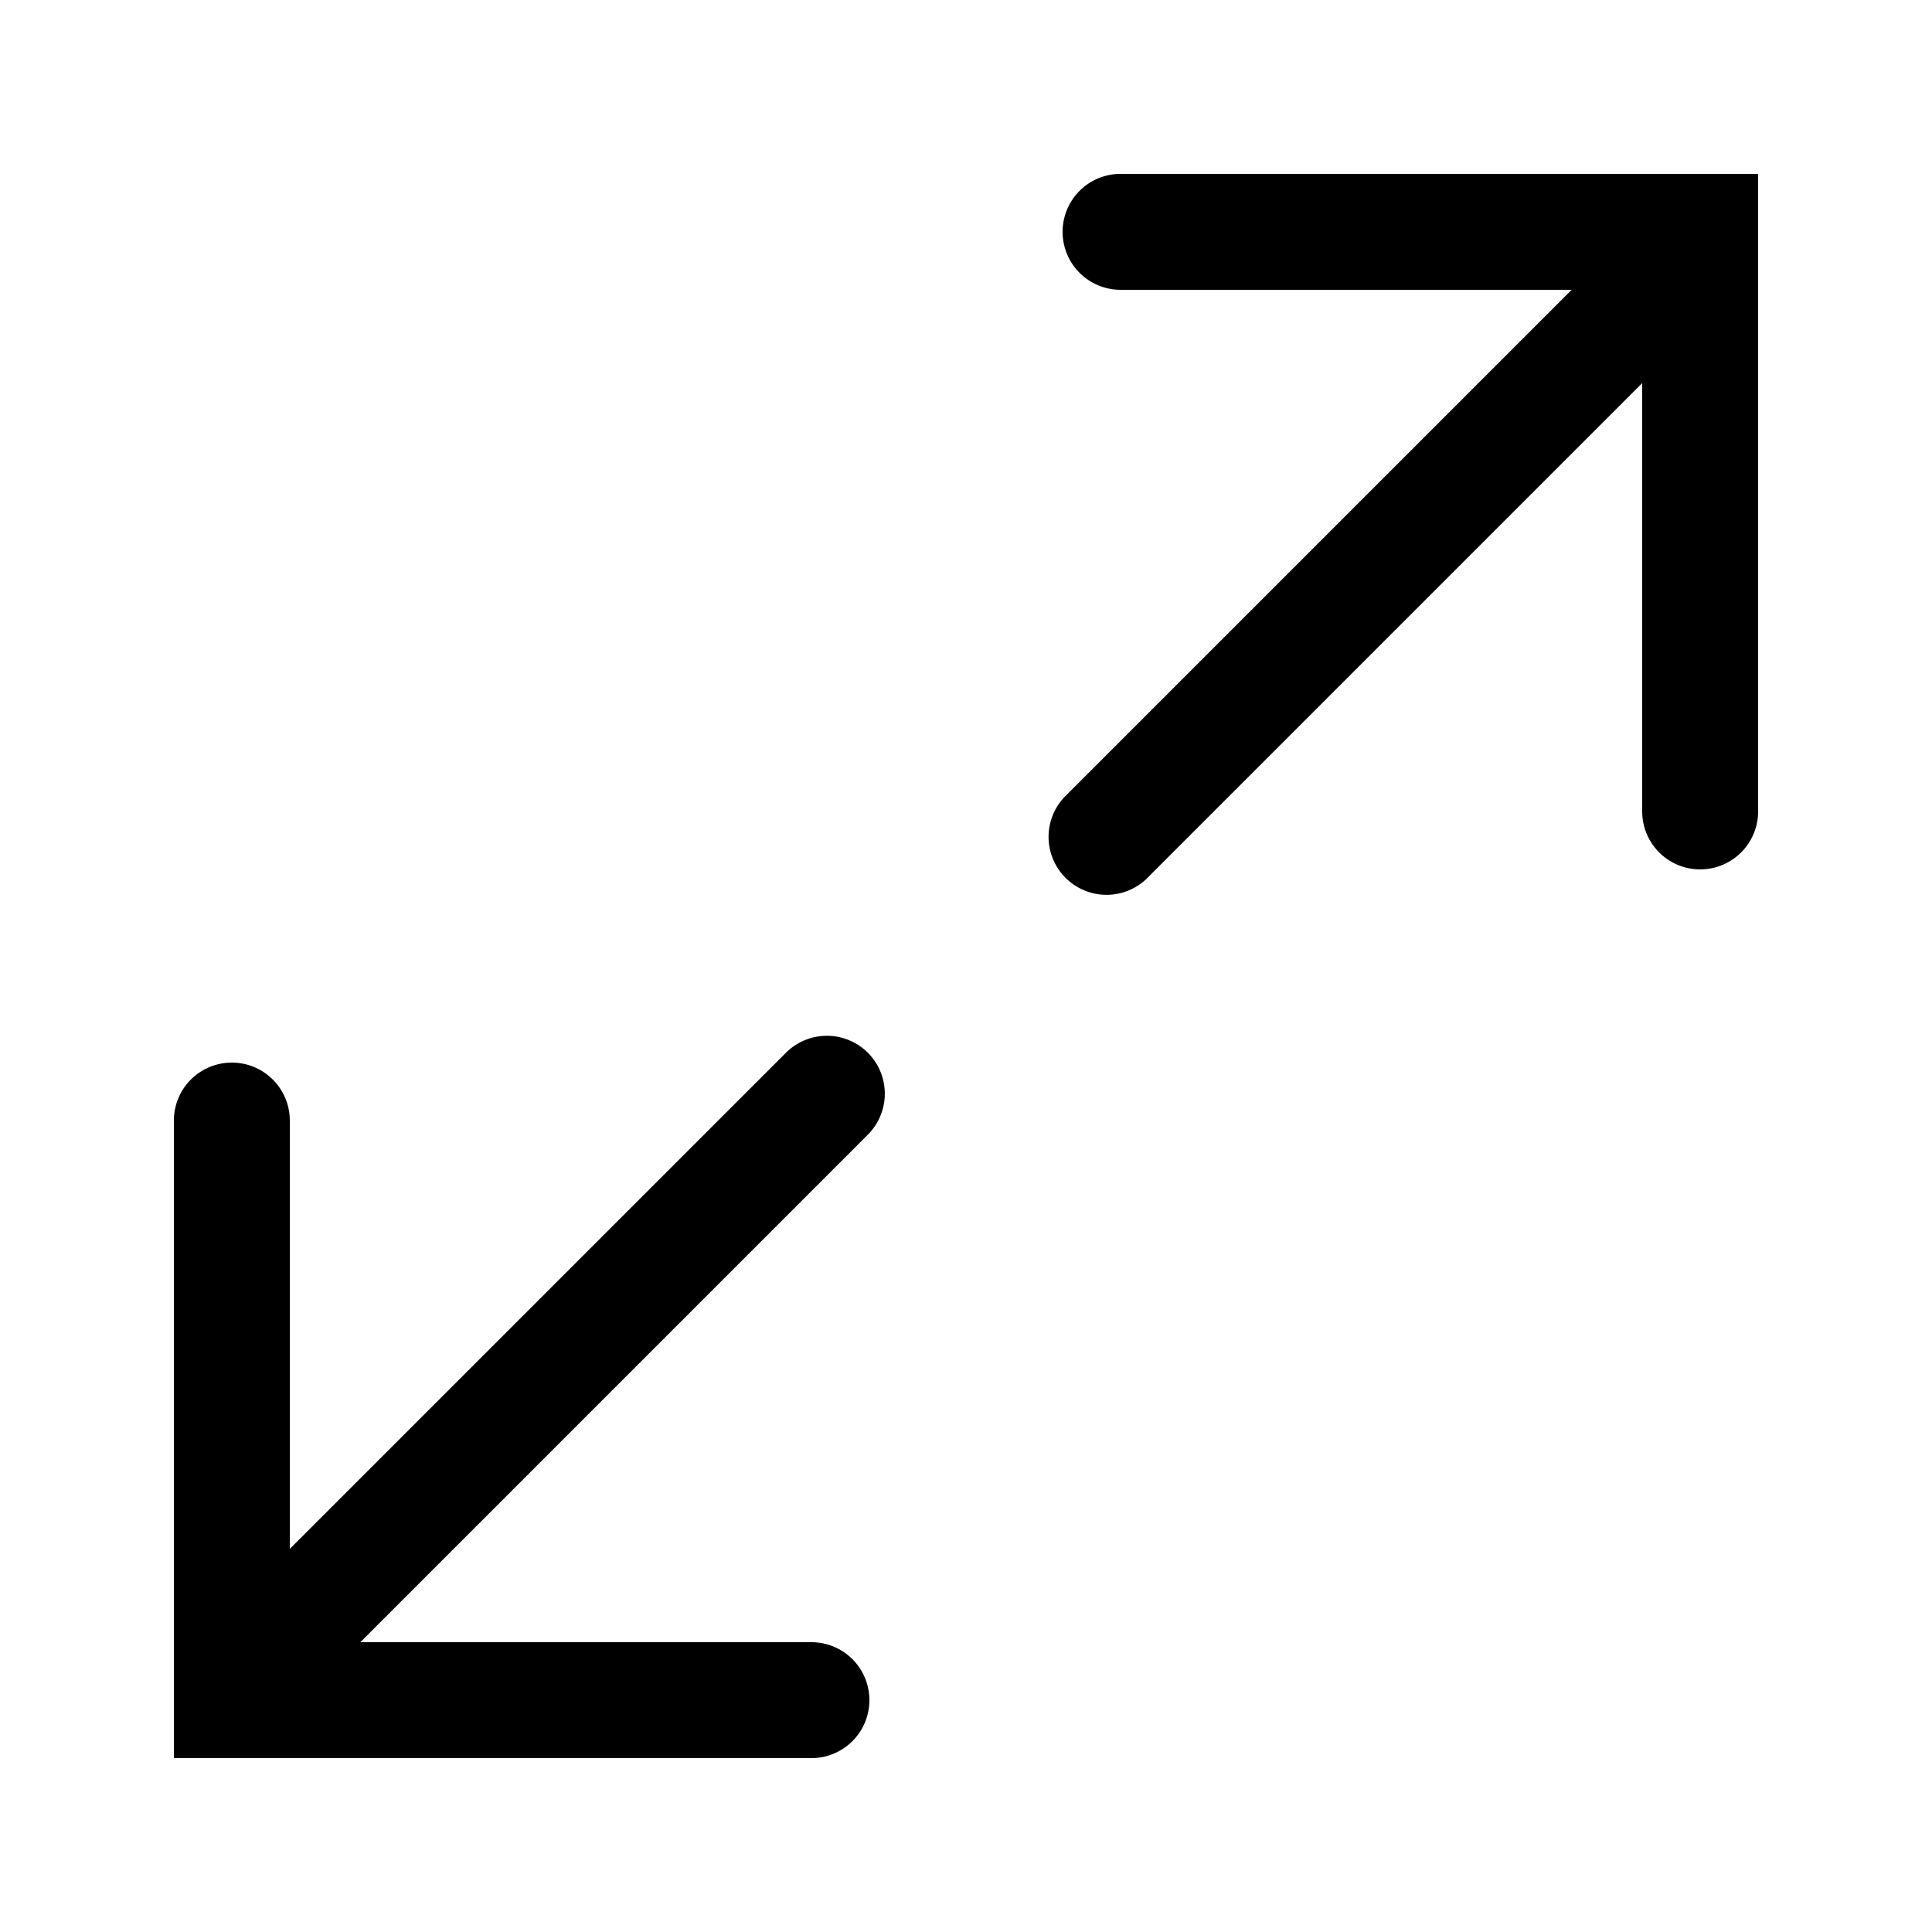 <?xml version="1.0" standalone="no"?><!DOCTYPE svg PUBLIC "-//W3C//DTD SVG 1.1//EN" "http://www.w3.org/Graphics/SVG/1.1/DTD/svg11.dtd"><svg class="icon" width="32px" height="32.00px" viewBox="0 0 1024 1024" version="1.1" xmlns="http://www.w3.org/2000/svg"><path fill="#000000" d="M593.92 92.16a30.72 30.72 0 0 0 0 61.44h239.104L564.019 422.605a30.72 30.72 0 0 0 43.418 43.418L870.4 203.059V430.08a30.72 30.72 0 0 0 61.44 0V92.16zM459.981 557.978a30.72 30.72 0 0 0-43.418 0L153.6 820.941V593.92a30.72 30.72 0 0 0-61.44 0v337.92h337.92a30.72 30.72 0 0 0 0-61.44H190.976l269.005-269.005a30.72 30.72 0 0 0 0-43.418z" /></svg>